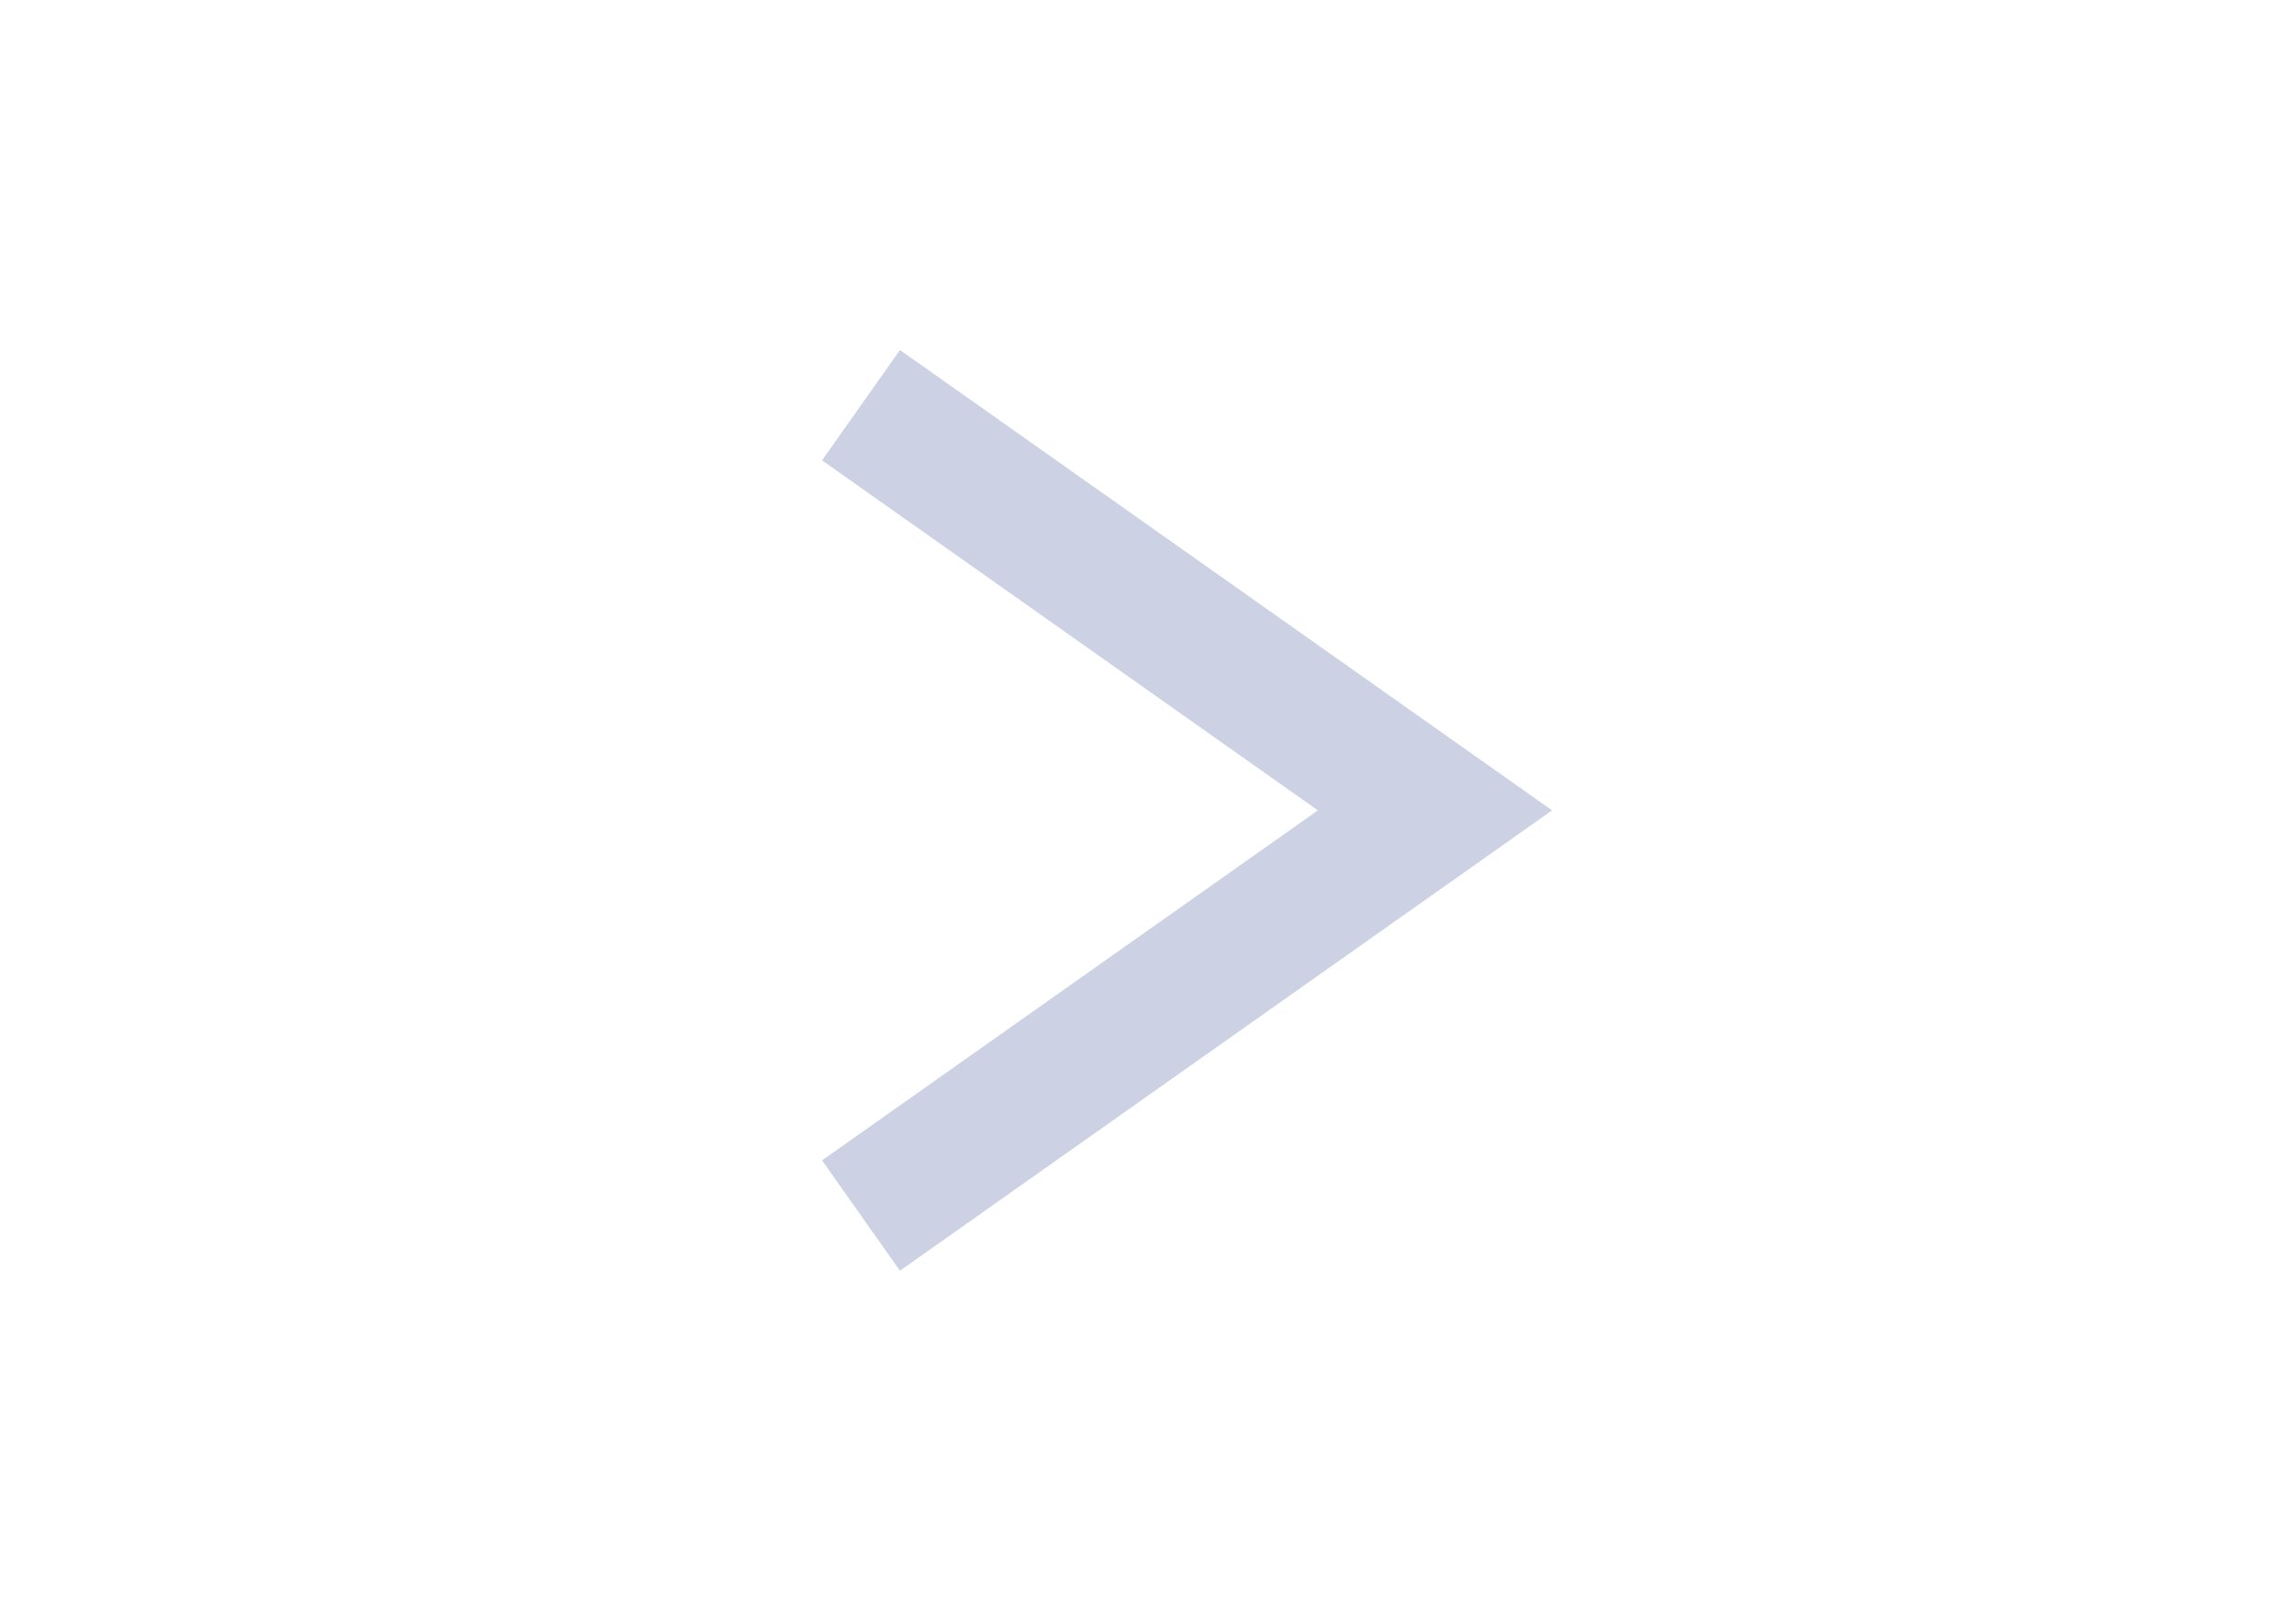<svg width="34" height="24" viewBox="0 0 34 24" fill="none" xmlns="http://www.w3.org/2000/svg">
<path d="M21.25 12L21.827 11.183L22.984 12L21.827 12.817L21.25 12ZM13.327 5.183L21.827 11.183L20.673 12.817L12.173 6.817L13.327 5.183ZM21.827 12.817L13.327 18.817L12.173 17.183L20.673 11.183L21.827 12.817Z" fill="#CCD2E3"/>
</svg>

